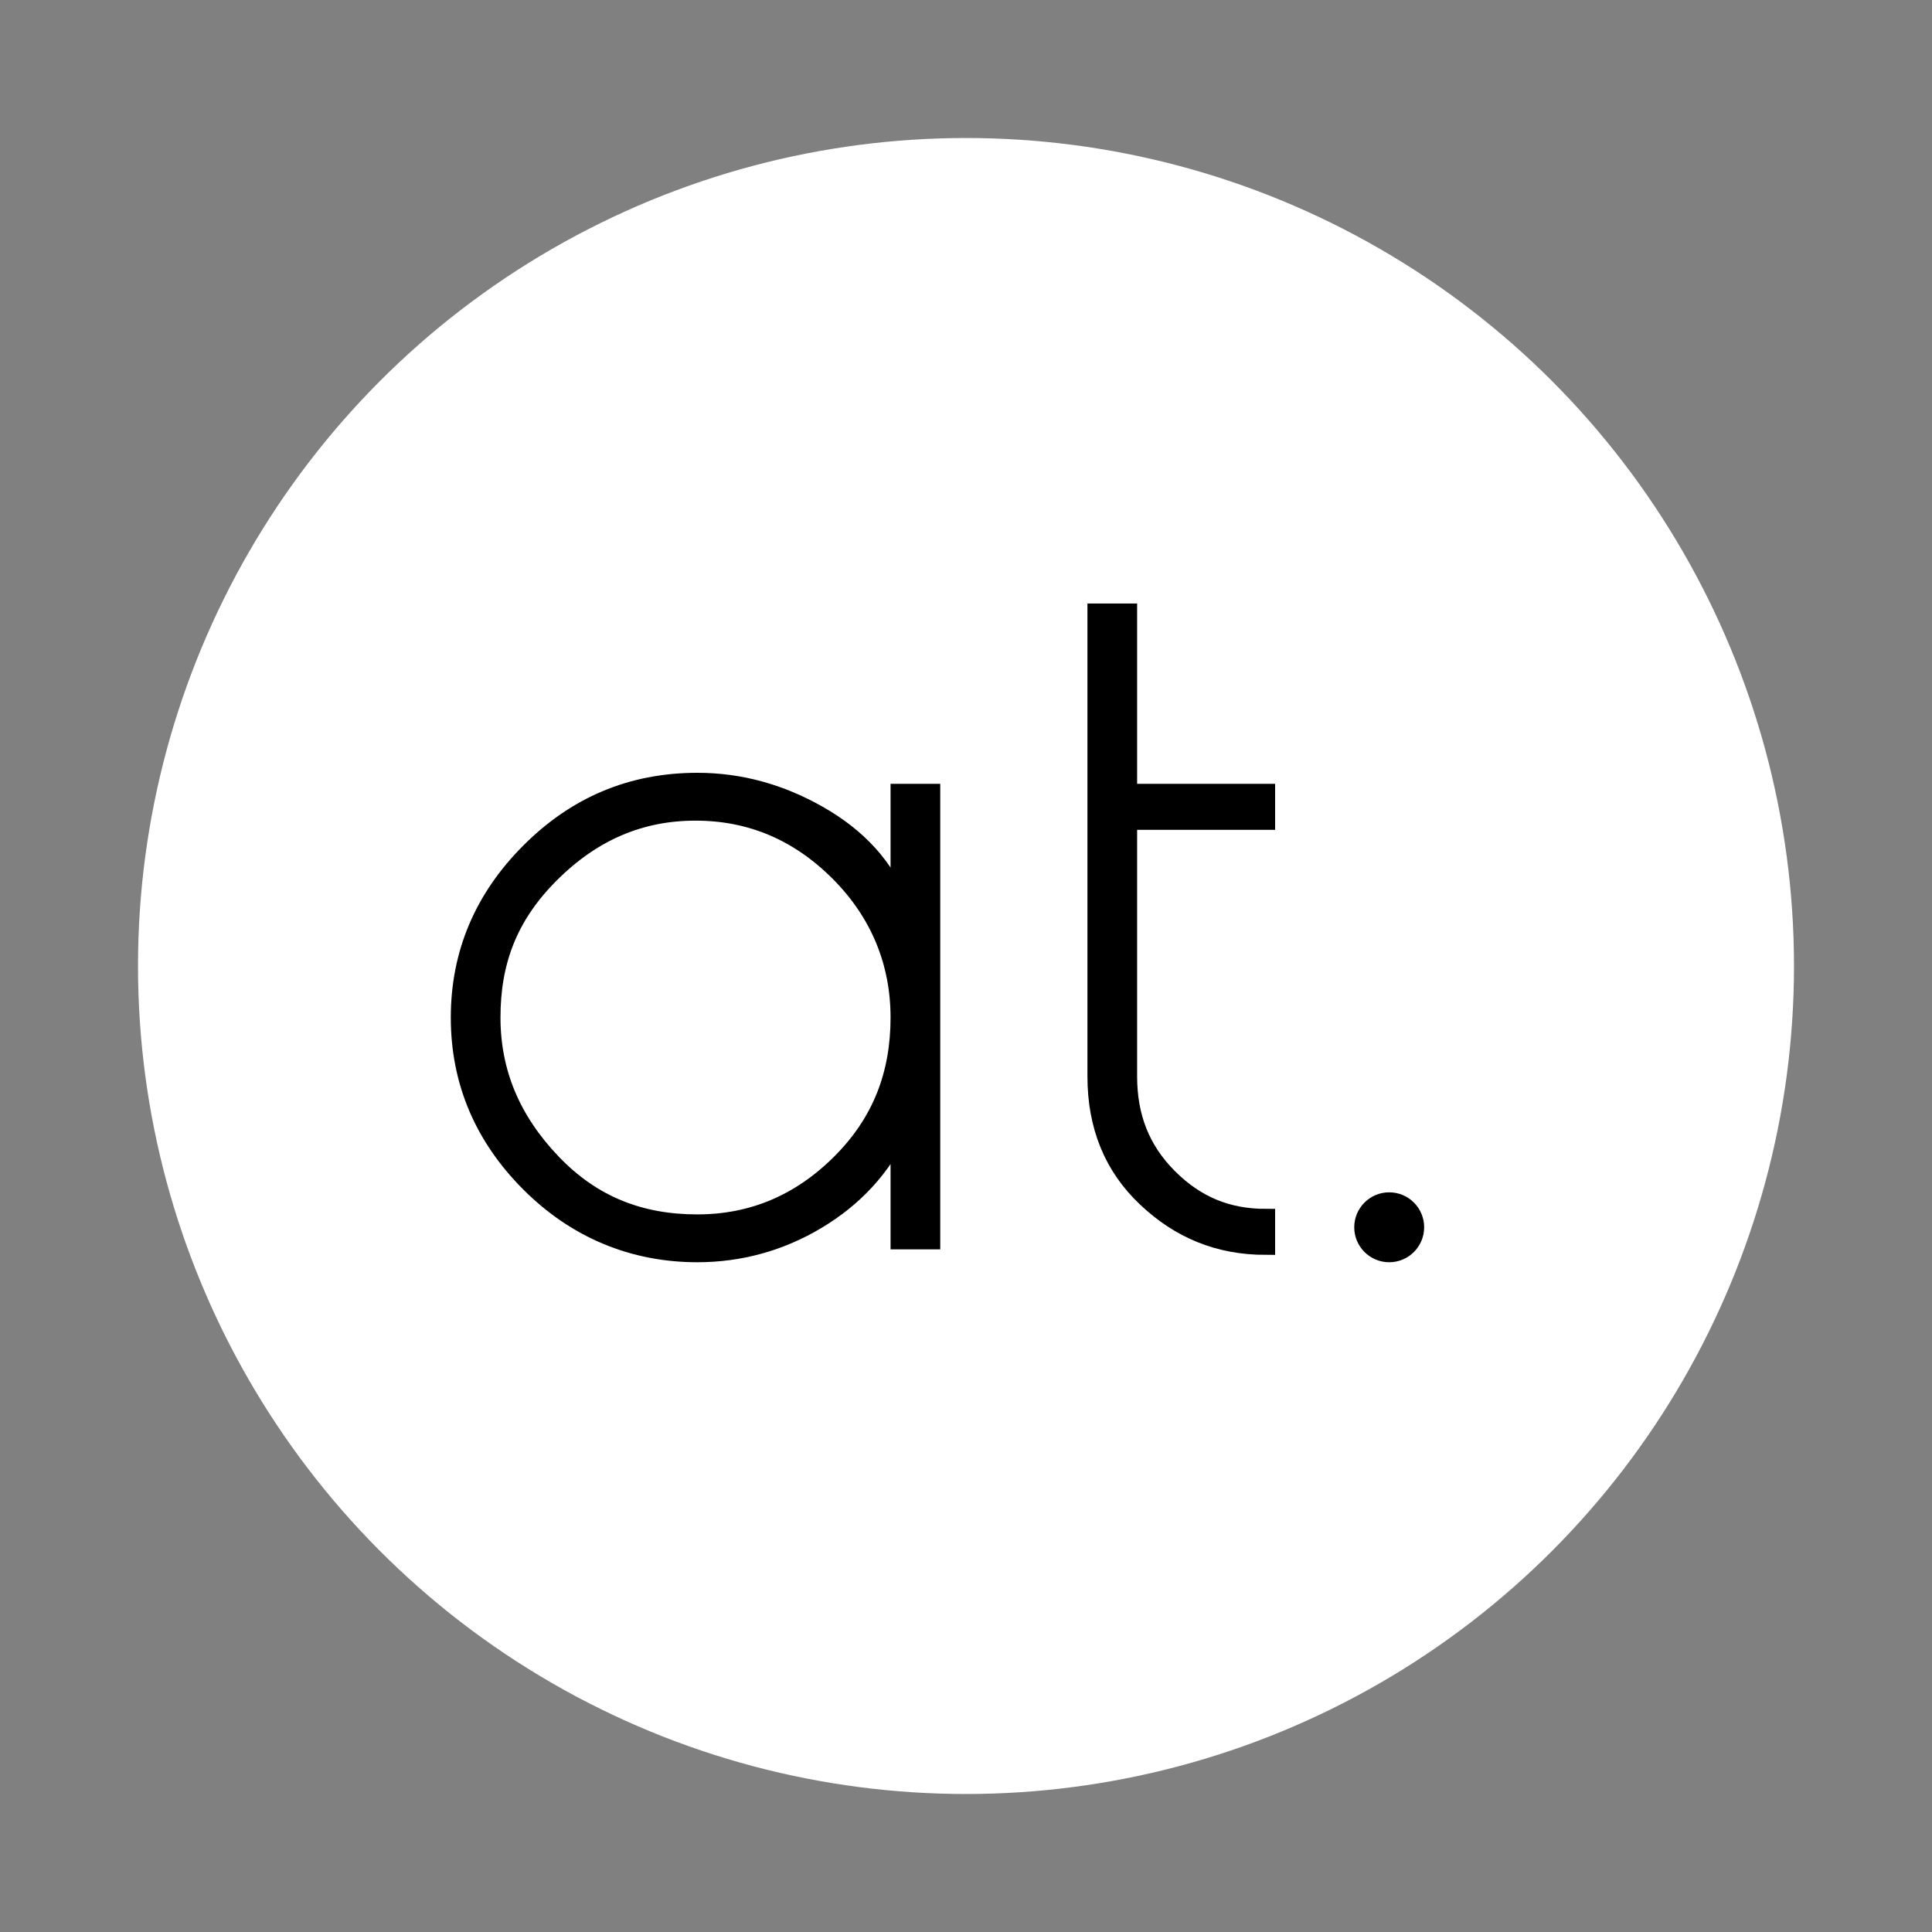 <?xml version="1.0" encoding="utf-8"?>
<!-- Generator: Adobe Illustrator 19.2.0, SVG Export Plug-In . SVG Version: 6.00 Build 0)  -->
<svg version="1.1" id="Layer_1" xmlns="http://www.w3.org/2000/svg" xmlns:xlink="http://www.w3.org/1999/xlink" x="0px" y="0px"
	 viewBox="0 0 105 105" style="enable-background:new 0 0 105 105;" xml:space="preserve">
<rect x="0" y="0" width="105" height="105" fill="#808080" stroke="none"/>
<style type="text/css">
	.st0{stroke:#000000;stroke-width:2;stroke-miterlimit:10;}
	.st1{enable-background:new    ;}
	.st2{fill:#FFFFFF;stroke:#FFFFFF;stroke-miterlimit:10;}
	.st3{fill:#FFFFFF;}
	.st4{stroke:#000000;stroke-miterlimit:10;}
</style>
<circle class="st2" cx="52.5" cy="52.5" r="44.5"/>
<g class="st1">
	<path class="st4" d="M50.6,43.1v24.3h-1.7v-6c-1,2.1-2.5,3.7-4.5,4.9c-2,1.2-4.2,1.8-6.5,1.8c-3.5,0-6.6-1.3-9.1-3.8
		c-2.5-2.5-3.8-5.5-3.8-9c0-3.5,1.3-6.5,3.8-9s5.5-3.8,9.1-3.8c2.3,0,4.5,0.6,6.6,1.8c2.1,1.2,3.6,2.8,4.4,4.9v-6.1H50.6z
		 M26.7,55.3c0,3,1.1,5.6,3.3,7.9s4.8,3.3,7.9,3.3c3,0,5.6-1.1,7.8-3.3s3.2-4.8,3.2-7.9c0-3-1.1-5.7-3.3-7.9
		c-2.2-2.2-4.8-3.3-7.8-3.3c-3,0-5.6,1.1-7.9,3.4S26.7,52.3,26.7,55.3z"/>
	<path class="st4" d="M68.8,66.2v1.5c-2.6,0-4.7-0.9-6.5-2.6c-1.8-1.7-2.7-3.9-2.7-6.6V33.3h1.7v9.8h7.5v1.5h-7.5v13.9
		c0,2.2,0.7,4,2.2,5.5S66.7,66.2,68.8,66.2z"/>
</g>
<circle class="st4" cx="75.5" cy="66.7" r="1.4"/>
</svg>
